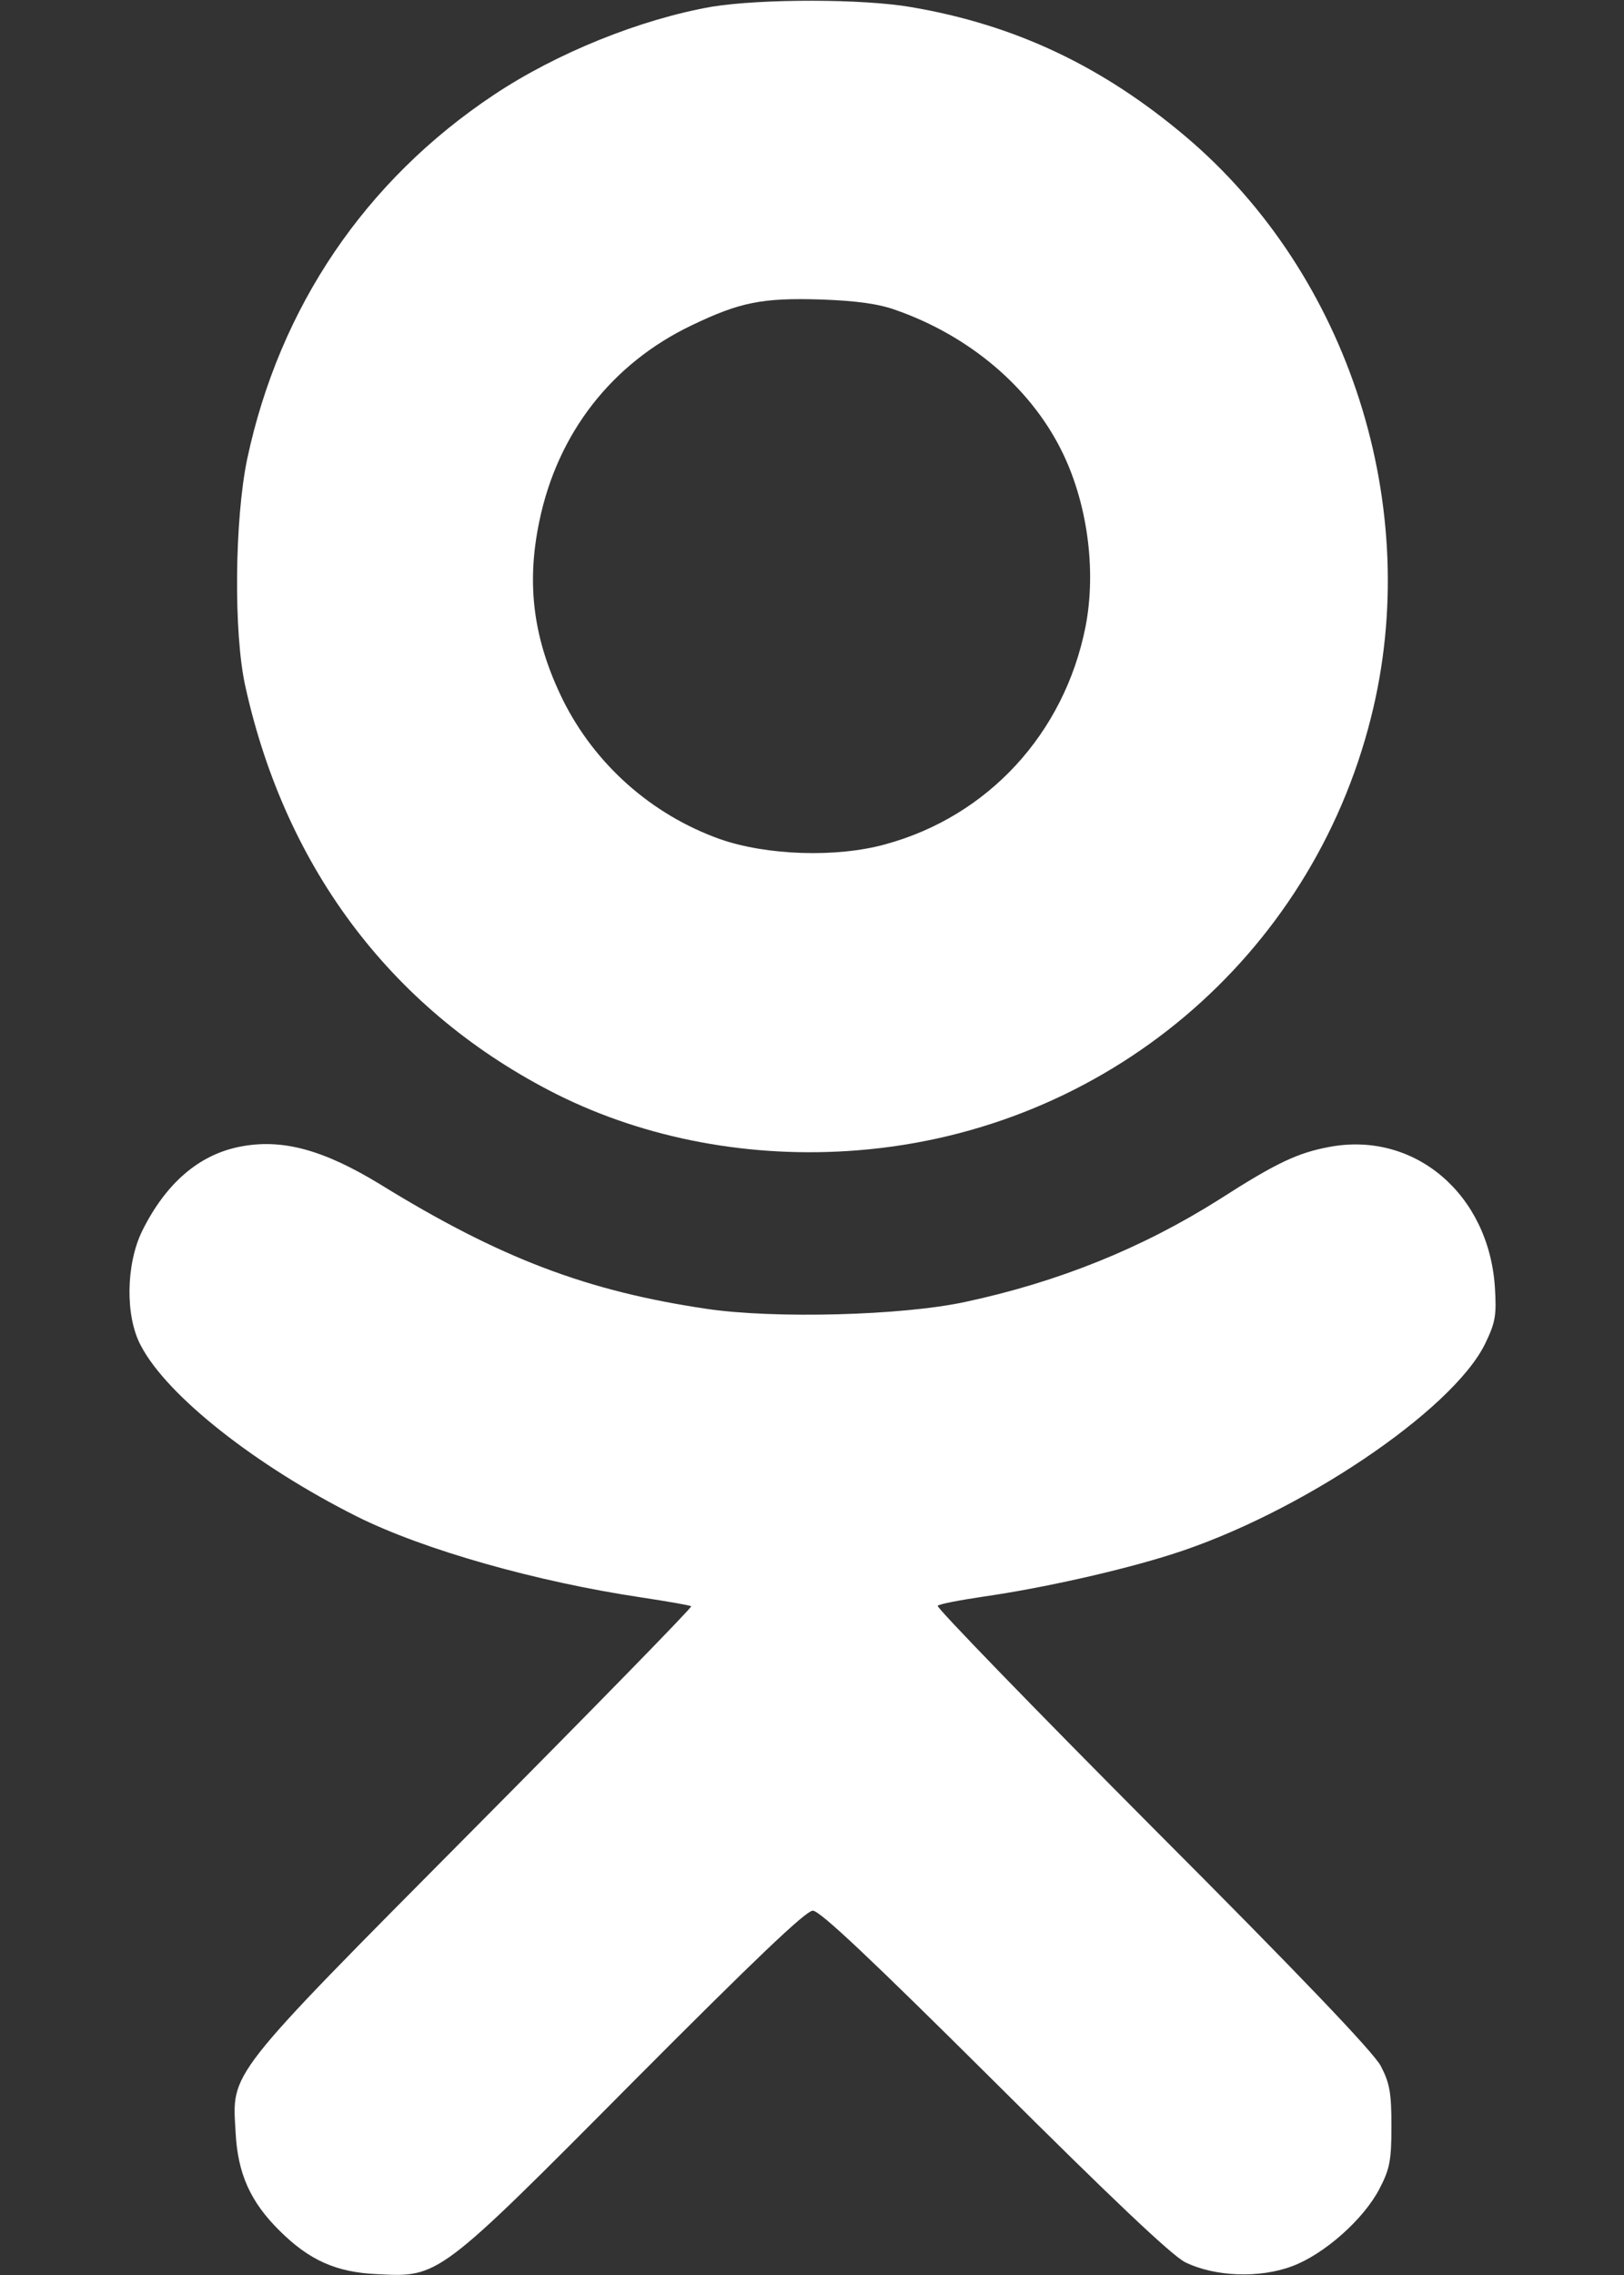 <svg width="10" height="14" viewBox="0 0 10 14" fill="none" xmlns="http://www.w3.org/2000/svg">
<rect x="0" y="0" width="10" height="14" fill="#333333" stroke="none"/>
<path d="M4.385 0.041C3.944 0.118 3.428 0.326 3.042 0.583C2.249 1.11 1.721 1.89 1.522 2.825C1.445 3.194 1.437 3.897 1.511 4.225C1.762 5.359 2.43 6.232 3.43 6.735C3.977 7.008 4.625 7.131 5.279 7.079C6.805 6.959 8.071 5.893 8.442 4.416C8.768 3.126 8.309 1.69 7.297 0.837C6.788 0.408 6.252 0.153 5.612 0.044C5.314 -0.008 4.691 -0.008 4.385 0.041ZM5.519 1.909C5.968 2.067 6.337 2.379 6.531 2.762C6.695 3.084 6.753 3.506 6.684 3.858C6.553 4.515 6.083 5.023 5.454 5.195C5.15 5.28 4.718 5.264 4.431 5.163C4.01 5.012 3.663 4.703 3.466 4.307C3.285 3.938 3.239 3.599 3.321 3.208C3.433 2.666 3.767 2.237 4.259 2.002C4.557 1.859 4.694 1.832 5.055 1.843C5.276 1.851 5.413 1.87 5.519 1.909Z" fill="white"/>
<path d="M1.475 7.057C1.224 7.107 1.021 7.282 0.876 7.574C0.775 7.779 0.77 8.102 0.868 8.282C1.03 8.591 1.577 9.021 2.197 9.332C2.61 9.538 3.305 9.734 3.947 9.83C4.111 9.855 4.251 9.879 4.256 9.885C4.264 9.89 3.66 10.508 2.916 11.257C1.382 12.802 1.429 12.745 1.451 13.125C1.464 13.379 1.544 13.552 1.721 13.727C1.905 13.91 2.071 13.984 2.326 13.995C2.703 14.014 2.698 14.019 3.898 12.811C4.647 12.059 4.962 11.758 5.005 11.758C5.049 11.758 5.369 12.061 6.121 12.808C6.837 13.521 7.212 13.877 7.297 13.921C7.48 14.011 7.756 14.022 7.959 13.945C8.155 13.871 8.396 13.658 8.494 13.47C8.557 13.349 8.568 13.297 8.568 13.084C8.568 12.879 8.557 12.819 8.503 12.715C8.462 12.633 7.991 12.141 7.097 11.246C6.359 10.505 5.763 9.89 5.774 9.882C5.782 9.871 5.91 9.847 6.058 9.825C6.419 9.773 6.898 9.666 7.215 9.565C7.994 9.319 8.943 8.682 9.145 8.269C9.208 8.138 9.216 8.096 9.205 7.921C9.167 7.35 8.713 6.962 8.191 7.057C7.994 7.093 7.863 7.153 7.505 7.383C7.032 7.681 6.518 7.889 5.943 8.012C5.555 8.096 4.77 8.116 4.355 8.055C3.616 7.946 3.08 7.744 2.339 7.287C1.989 7.074 1.735 7.005 1.475 7.057Z" fill="white"/>
</svg>
